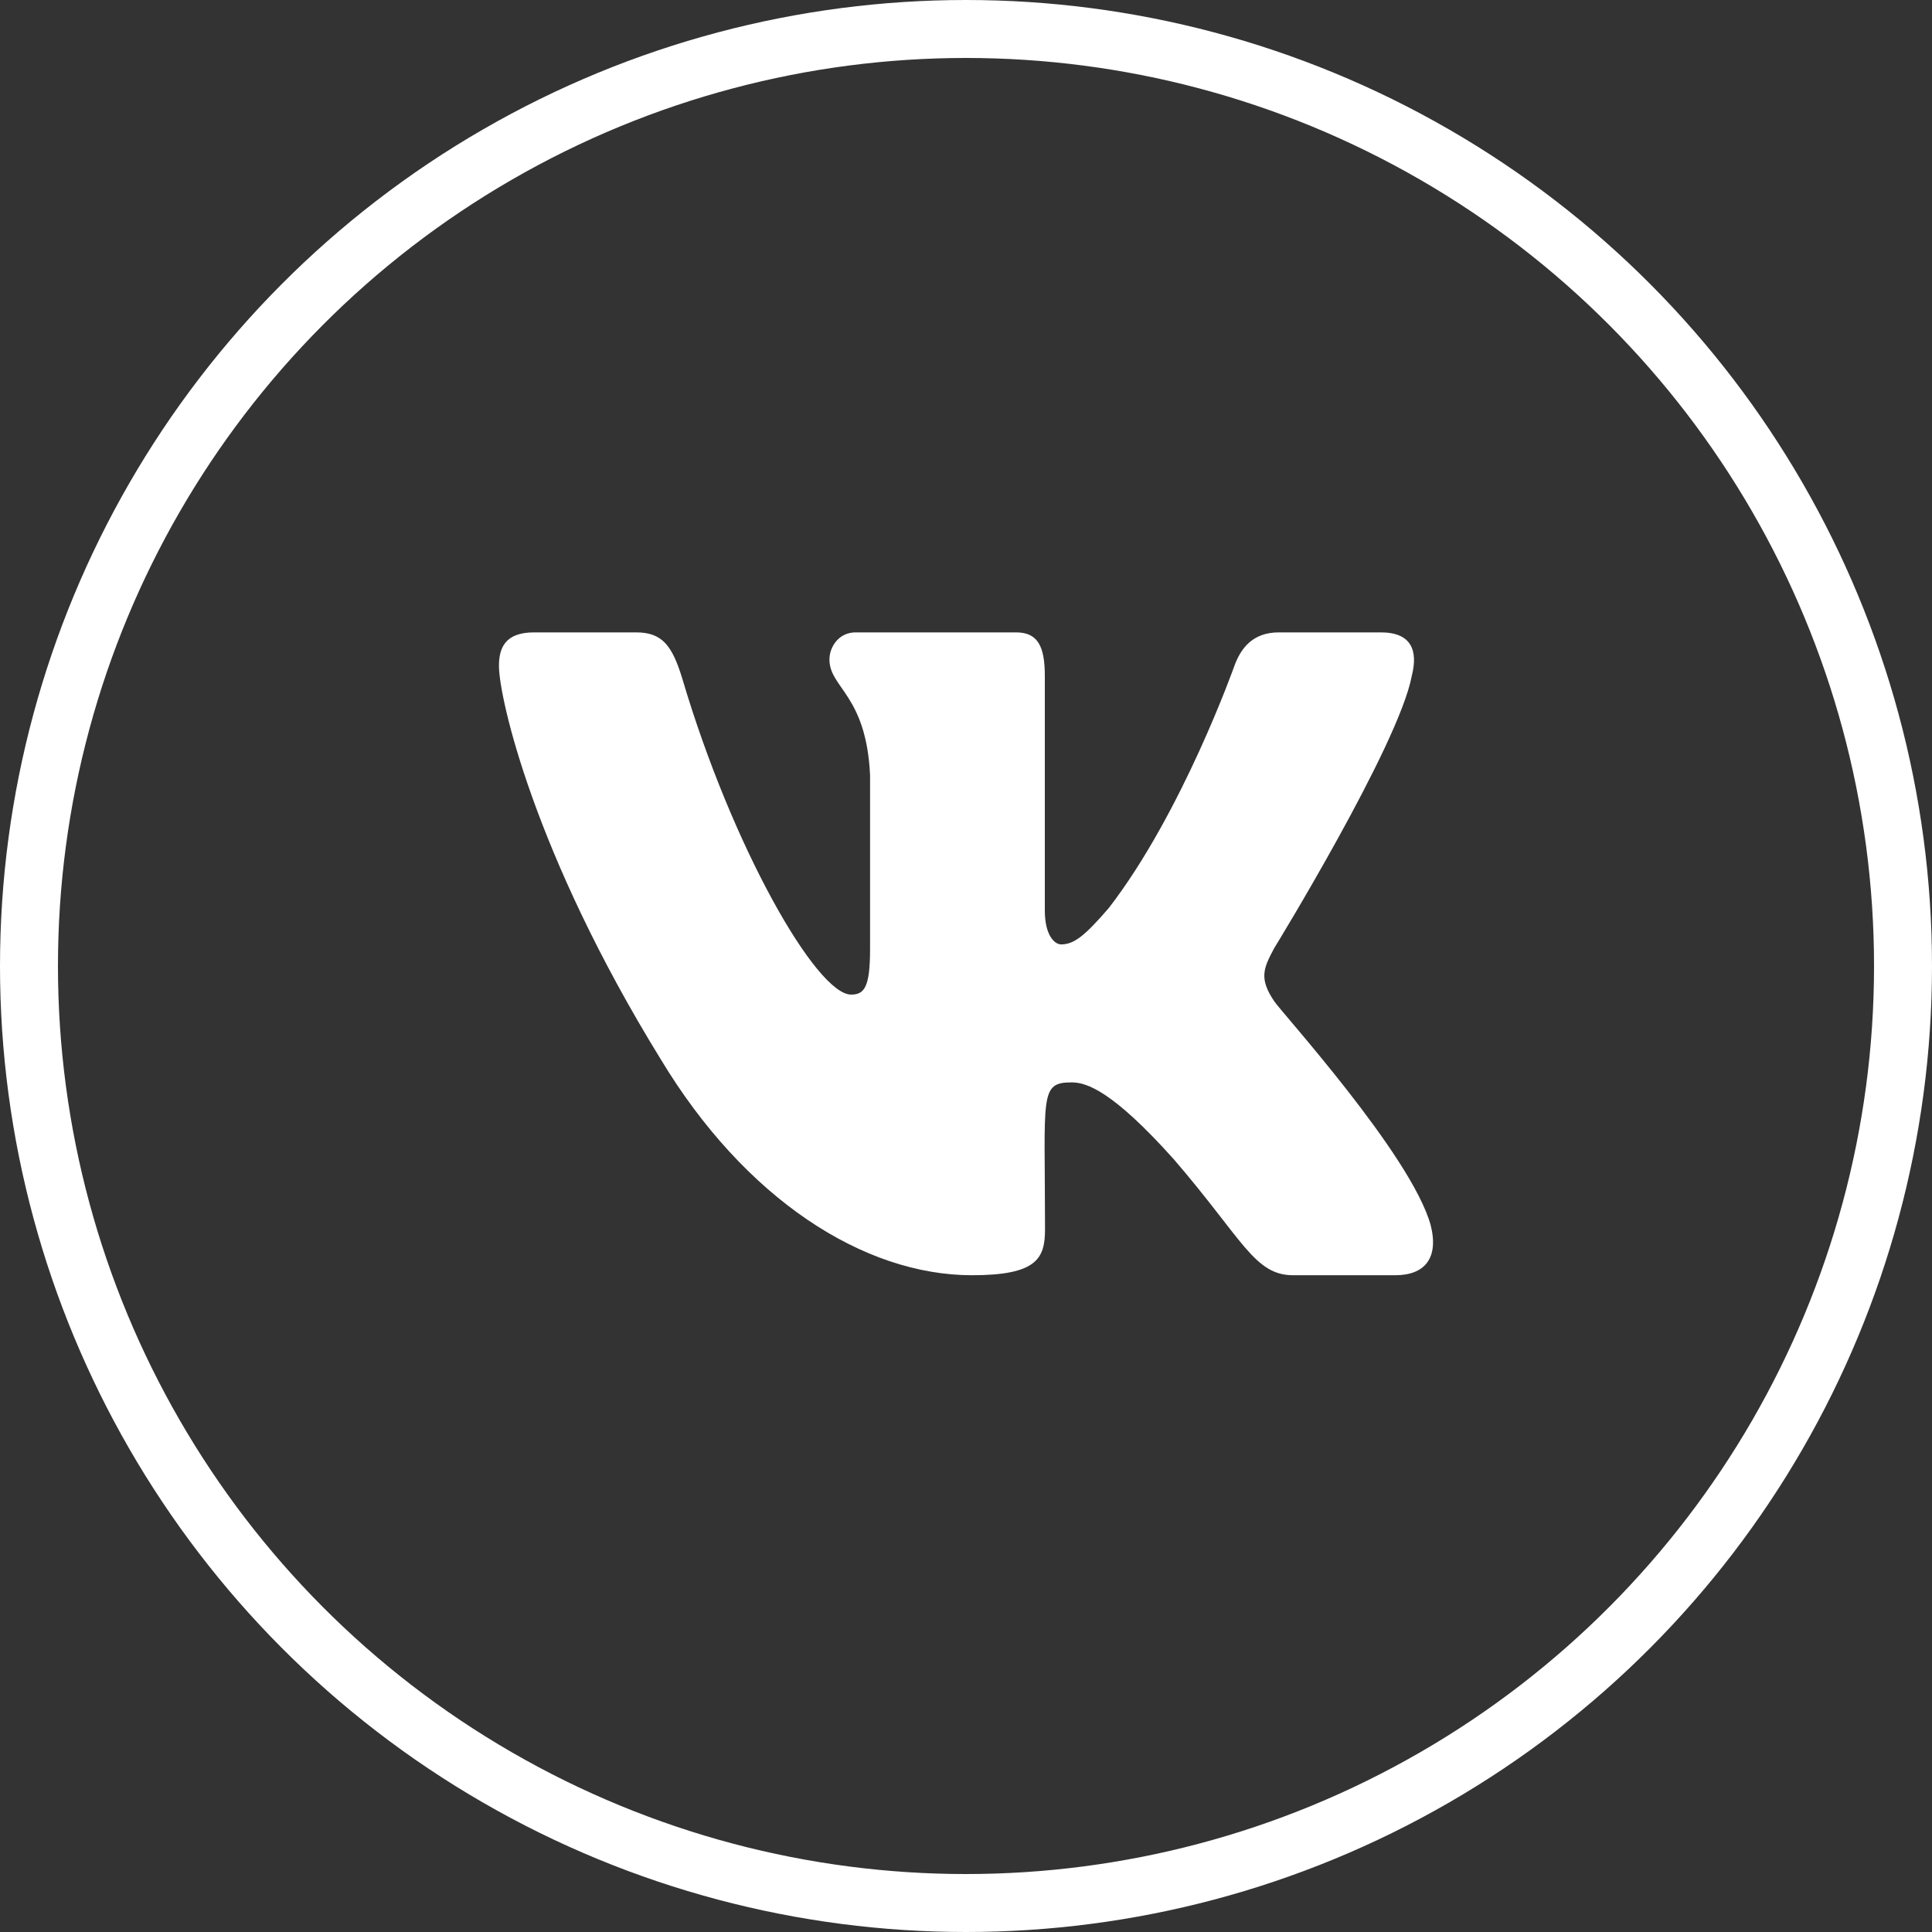 <svg width="50" height="50" viewBox="0 0 50 50" fill="none" xmlns="http://www.w3.org/2000/svg">
<rect x="0" y="0" width="50" height="50" fill="#333333" stroke="none"/>
<circle cx="25" cy="25" r="24.25" stroke="white" stroke-width="1.5"/>
<path d="M36.536 17.494C36.702 16.845 36.536 16.366 35.737 16.366H33.094C32.421 16.366 32.111 16.777 31.945 17.235C31.945 17.235 30.599 21.035 28.696 23.499C28.081 24.212 27.799 24.441 27.462 24.441C27.296 24.441 27.04 24.212 27.04 23.562V17.494C27.04 16.715 26.852 16.366 26.295 16.366H22.14C21.718 16.366 21.466 16.73 21.466 17.068C21.466 17.806 22.418 17.978 22.517 20.058V24.57C22.517 25.558 22.364 25.74 22.027 25.74C21.13 25.74 18.949 21.924 17.656 17.557C17.396 16.709 17.14 16.366 16.463 16.366H13.819C13.065 16.366 12.913 16.777 12.913 17.235C12.913 18.046 13.81 22.075 17.091 27.399C19.276 31.033 22.355 33.003 25.155 33.003C26.838 33.003 27.045 32.567 27.045 31.813C27.045 28.34 26.892 28.012 27.736 28.012C28.126 28.012 28.799 28.241 30.37 29.993C32.165 32.073 32.461 33.003 33.467 33.003H36.11C36.864 33.003 37.245 32.567 37.025 31.704C36.523 29.889 33.125 26.156 32.973 25.907C32.582 25.324 32.695 25.064 32.973 24.544C32.977 24.539 36.204 19.278 36.536 17.494Z" fill="white"/>
</svg>
